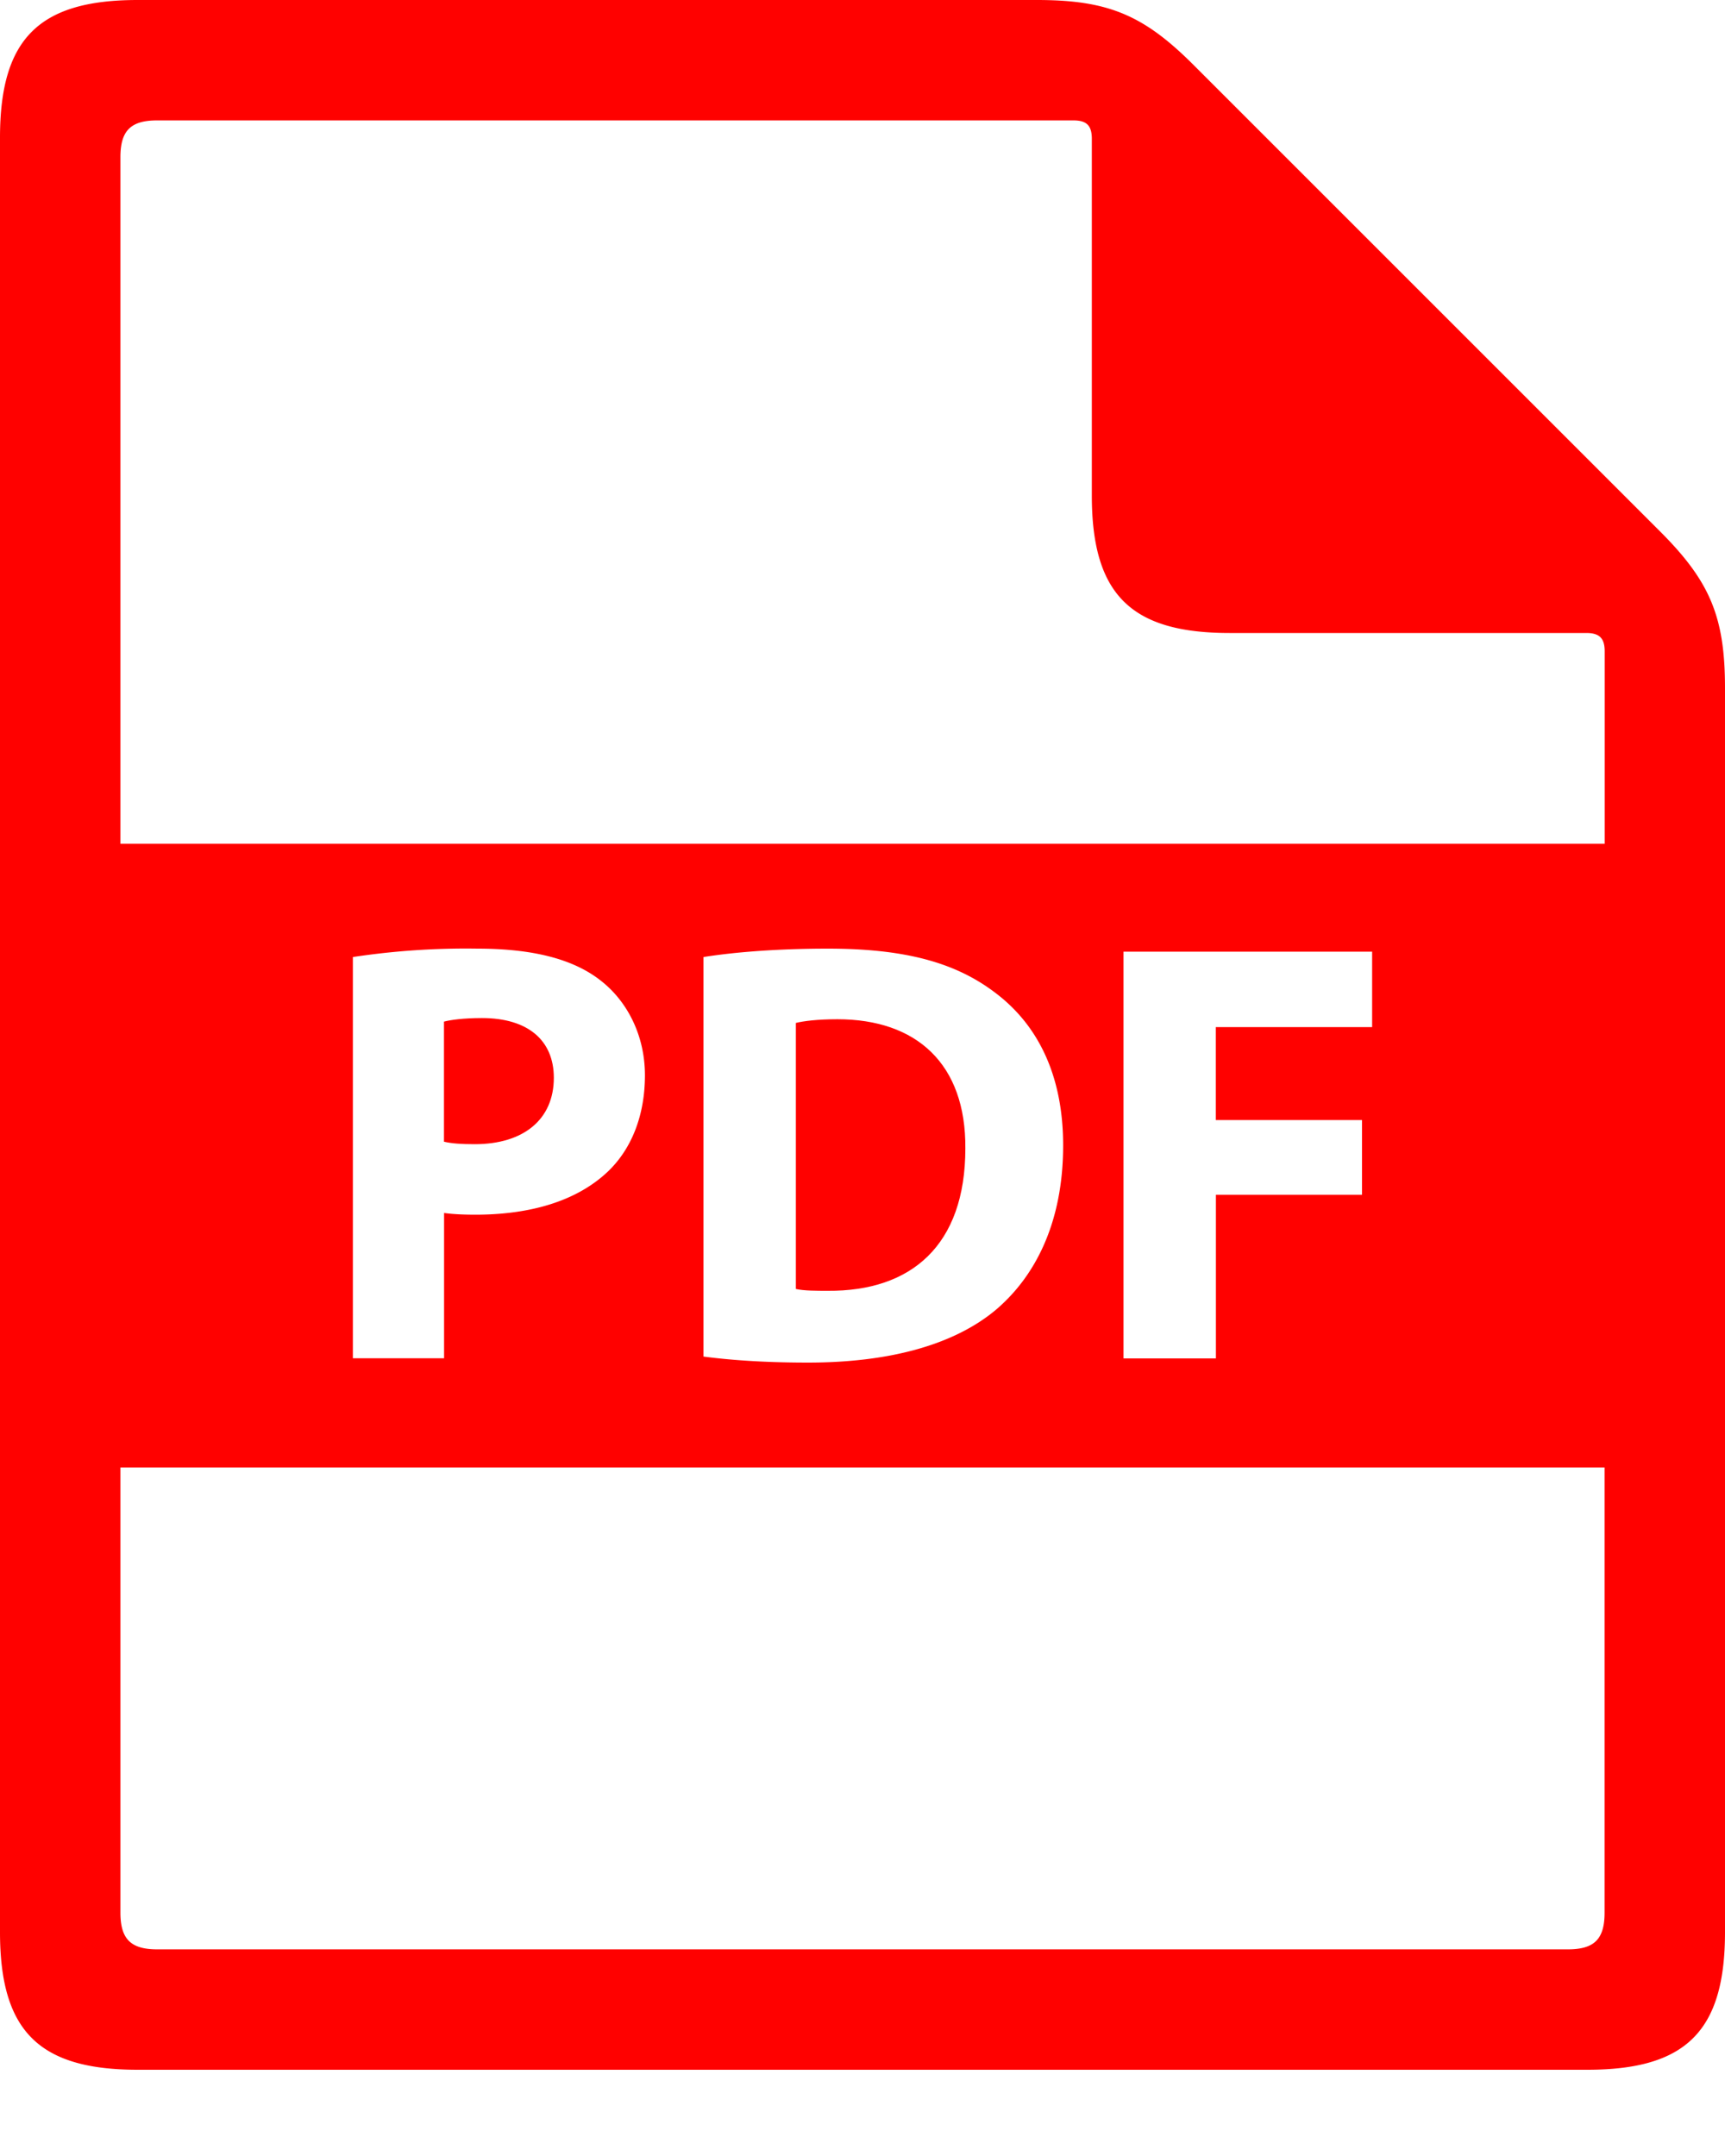 <svg xmlns="http://www.w3.org/2000/svg" width="16" height="20" viewBox="0 0 16 20">
    <g fill="#FF0100" fill-rule="evenodd">
        <path d="M7.768 9.455c-.19 0-.314.017-.386.034v2.468c.072.017.19.017.296.017.773.006 1.276-.42 1.276-1.321.006-.784-.453-1.198-1.186-1.198M5.137 9.998c0-.347-.24-.554-.666-.554-.174 0-.292.017-.353.033v1.114c.073.017.162.023.285.023.454 0 .734-.23.734-.616"/>
        <path d="M14.883 7.827H1.117v-6.37c0-.245.096-.34.34-.34h8.5c.122 0 .17.048.17.17v3.309c0 .916.36 1.276 1.277 1.276h3.31c.121 0 .17.048.17.17v1.785zm-2.25 2.563v.693h-1.355v1.518h-.857V8.828h2.306v.7h-1.45v.862h1.355zm-6.108 2.194V8.878c.314-.05.722-.078 1.153-.078.716 0 1.181.129 1.545.403.392.291.638.756.638 1.422 0 .722-.263 1.22-.627 1.528-.397.33-1.002.487-1.74.487-.443 0-.756-.028-.97-.056zm-3.252.017V8.878A6.987 6.987 0 0 1 4.426 8.8c.526 0 .901.1 1.153.302.24.19.403.504.403.873 0 .37-.123.684-.347.896-.291.274-.722.397-1.226.397-.112 0-.213-.005-.29-.016V12.6h-.846zm11.61 5.142c0 .245-.095.34-.34.34H1.457c-.244 0-.34-.096-.34-.34v-4.13h13.766v4.13zM11.07.602C10.605.137 10.275 0 9.617 0h-8.34C.36 0 0 .36 0 1.277v16.646C0 18.84.36 19.2 1.277 19.2h13.446c.917 0 1.277-.36 1.277-1.277V6.383c0-.658-.137-.988-.602-1.453L11.07.602z"/>
    </g>
</svg>
